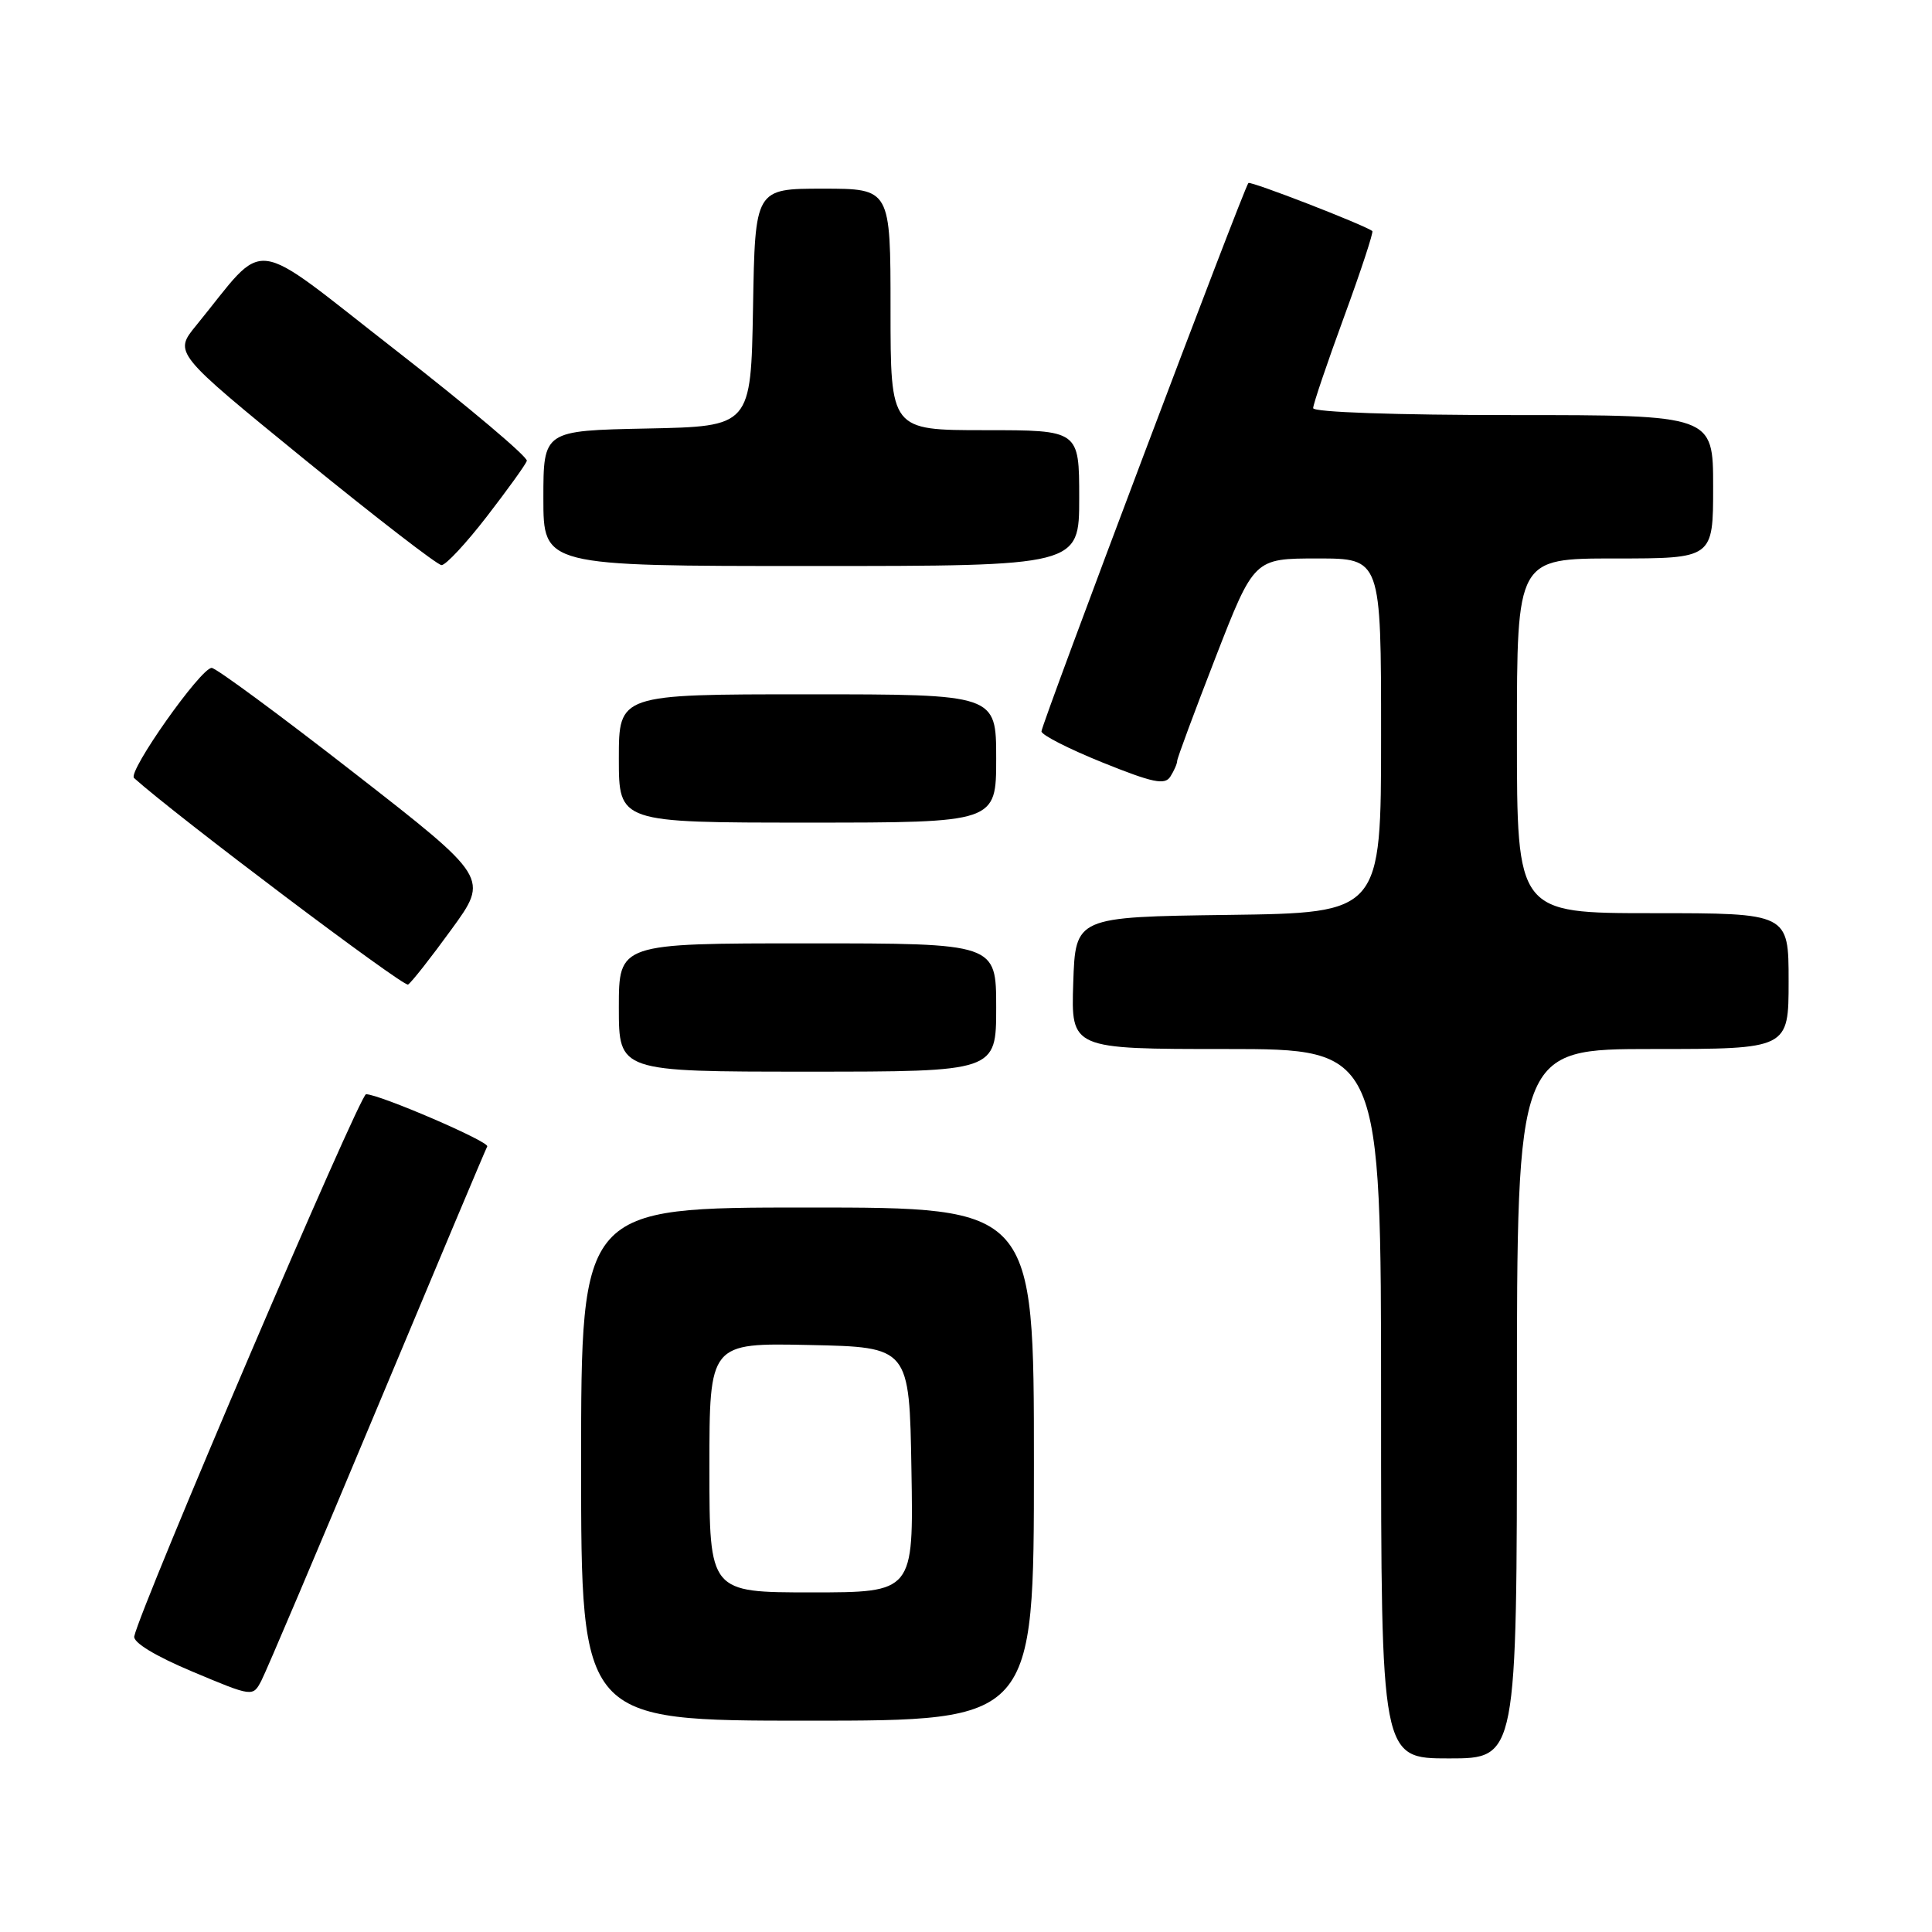 <?xml version="1.0" encoding="UTF-8" standalone="no"?>
<!DOCTYPE svg PUBLIC "-//W3C//DTD SVG 1.1//EN" "http://www.w3.org/Graphics/SVG/1.1/DTD/svg11.dtd" >
<svg xmlns="http://www.w3.org/2000/svg" xmlns:xlink="http://www.w3.org/1999/xlink" version="1.1" viewBox="0 0 256 256">
 <g >
 <path fill="currentColor"
d=" M 201.00 186.00 C 201.00 139.00 201.00 139.00 219.00 139.00 C 237.00 139.00 237.00 139.00 237.00 130.00 C 237.00 121.00 237.00 121.00 219.00 121.00 C 201.00 121.00 201.00 121.00 201.00 97.50 C 201.00 74.00 201.00 74.00 214.00 74.00 C 227.00 74.00 227.00 74.00 227.00 64.50 C 227.00 55.00 227.00 55.00 200.50 55.00 C 184.99 55.00 174.00 54.62 174.00 54.08 C 174.00 53.57 175.84 48.14 178.09 42.00 C 180.34 35.86 182.02 30.74 181.84 30.61 C 180.57 29.72 165.71 23.96 165.42 24.25 C 164.84 24.82 138.00 95.96 138.00 96.91 C 138.00 97.39 141.64 99.24 146.10 101.04 C 152.78 103.73 154.35 104.06 155.08 102.90 C 155.57 102.13 155.98 101.20 155.98 100.83 C 155.99 100.45 158.29 94.27 161.08 87.08 C 166.17 74.00 166.17 74.00 174.58 74.00 C 183.00 74.00 183.00 74.00 183.00 97.48 C 183.00 120.96 183.00 120.96 162.75 121.23 C 142.50 121.50 142.50 121.50 142.21 130.25 C 141.92 139.00 141.92 139.00 162.46 139.00 C 183.00 139.00 183.00 139.00 183.00 186.00 C 183.00 233.00 183.00 233.00 192.00 233.00 C 201.00 233.00 201.00 233.00 201.00 186.00 Z  M 137.00 194.00 C 137.00 160.00 137.00 160.00 107.00 160.00 C 77.00 160.00 77.00 160.00 77.00 194.00 C 77.00 228.00 77.00 228.00 107.00 228.00 C 137.00 228.00 137.00 228.00 137.00 194.00 Z  M 50.00 186.50 C 57.82 167.80 64.37 152.24 64.56 151.91 C 64.93 151.30 50.25 144.98 48.50 144.99 C 47.66 145.00 18.65 212.85 17.79 216.82 C 17.61 217.63 20.57 219.43 25.50 221.50 C 33.50 224.86 33.50 224.86 34.64 222.68 C 35.27 221.48 42.18 205.20 50.00 186.50 Z  M 132.00 133.50 C 132.00 125.00 132.00 125.00 107.00 125.00 C 82.00 125.00 82.00 125.00 82.00 133.50 C 82.00 142.00 82.00 142.00 107.00 142.00 C 132.00 142.00 132.00 142.00 132.00 133.50 Z  M 59.82 123.15 C 64.79 116.33 64.79 116.33 46.92 102.41 C 37.10 94.76 28.61 88.50 28.05 88.50 C 26.60 88.50 16.87 102.29 17.76 103.09 C 23.21 108.01 53.48 130.82 54.07 130.46 C 54.51 130.19 57.10 126.90 59.82 123.15 Z  M 132.00 100.50 C 132.00 92.00 132.00 92.00 107.00 92.00 C 82.00 92.00 82.00 92.00 82.00 100.50 C 82.00 109.00 82.00 109.00 107.00 109.00 C 132.00 109.00 132.00 109.00 132.00 100.50 Z  M 64.50 68.45 C 67.25 64.89 69.64 61.57 69.81 61.07 C 69.97 60.57 62.15 53.97 52.43 46.40 C 32.66 31.01 35.59 31.38 25.99 43.13 C 23.03 46.75 23.03 46.75 40.26 60.80 C 49.74 68.52 57.95 74.86 58.50 74.88 C 59.05 74.91 61.75 72.01 64.50 68.45 Z  M 143.00 66.00 C 143.00 57.00 143.00 57.00 130.50 57.00 C 118.00 57.00 118.00 57.00 118.00 41.00 C 118.00 25.00 118.00 25.00 109.03 25.00 C 100.05 25.00 100.05 25.00 99.78 40.75 C 99.50 56.50 99.50 56.50 85.75 56.78 C 72.00 57.06 72.00 57.06 72.00 66.03 C 72.00 75.00 72.00 75.00 107.50 75.00 C 143.00 75.00 143.00 75.00 143.00 66.00 Z  M 94.00 194.47 C 94.00 177.94 94.00 177.94 107.25 178.22 C 120.50 178.50 120.50 178.50 120.77 194.75 C 121.05 211.00 121.05 211.00 107.52 211.00 C 94.00 211.00 94.00 211.00 94.00 194.47 Z "/>
</g>
</svg>